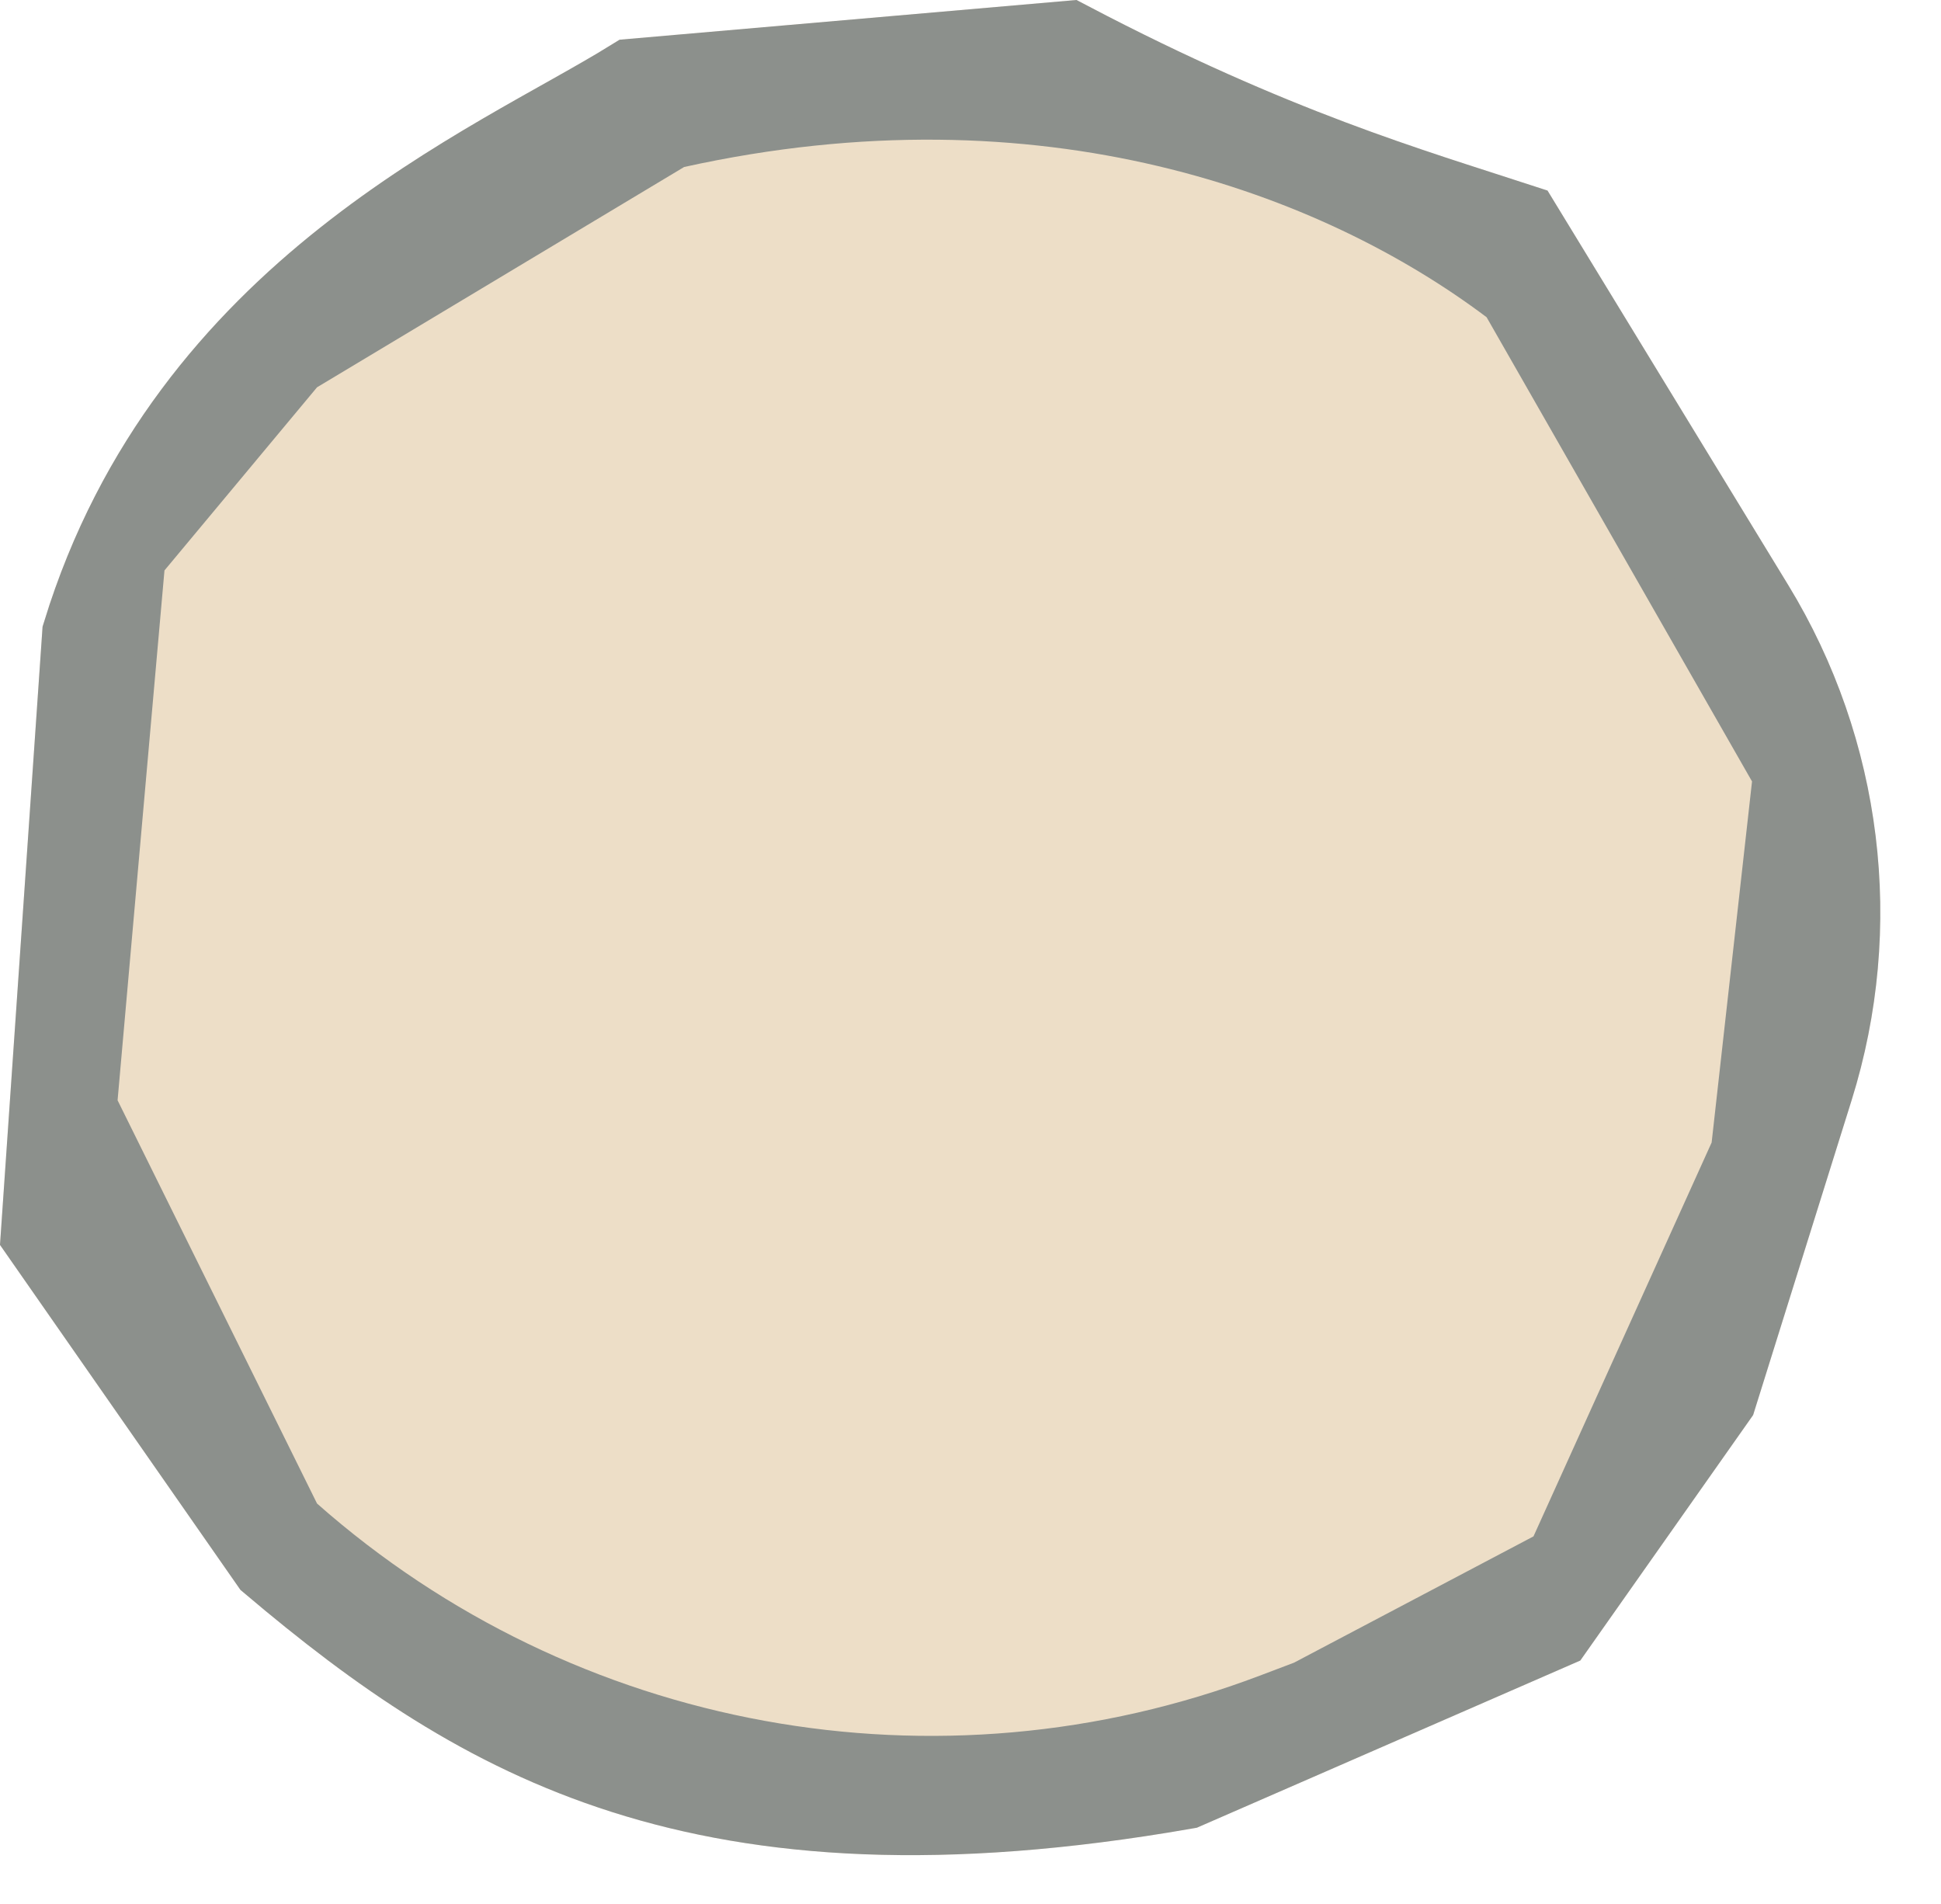 <svg width="207" height="203" viewBox="0 0 207 203" fill="none" xmlns="http://www.w3.org/2000/svg">
<path d="M113.777 5.107C135.6 16.545 150.318 20.772 161.73 24.5L186.45 65.006C195.755 80.253 198.032 98.772 192.698 115.819L182.425 148.651L165.25 173.041L126.189 190.07C100.246 194.59 81.612 193.167 66.807 188.462C52.087 183.784 40.718 175.732 29.372 166.14L5.108 131.331L9.488 67.74C20.683 31.321 52.909 18.259 67.694 9.113L113.777 5.107Z" fill="#F4DAB9" stroke="#F4DAB9" stroke-width="10"/>
<path d="M186.847 83.326L182.54 121.826L163.54 163.826L138.001 177.293L134.34 178.68C100.021 191.686 61.322 184.62 33.812 160.326L12.54 117.326L17.54 60.826L33.812 41.297L72.957 17.808C111.166 9.365 141.032 20.657 158.54 33.826L186.847 83.326Z" fill="#F4DAB9"/>
<g opacity="0.5">
<path d="M113.777 5.107C135.6 16.545 150.318 20.772 161.73 24.5L186.45 65.006C195.755 80.253 198.032 98.772 192.698 115.819L182.425 148.651L165.25 173.041L126.189 190.07C100.246 194.59 81.612 193.167 66.807 188.462C52.087 183.784 40.718 175.732 29.372 166.14L5.108 131.331L9.488 67.74C20.683 31.321 52.909 18.259 67.694 9.113L113.777 5.107Z" fill="#234560" stroke="#234560" stroke-width="10"/>
<path d="M186.847 83.326L182.54 121.826L163.54 163.826L138.001 177.293L134.34 178.68C100.021 191.686 61.322 184.62 33.812 160.326L12.54 117.326L17.54 60.826L33.812 41.297L72.957 17.808C111.166 9.365 141.032 20.657 158.54 33.826L186.847 83.326Z" fill="#E6E2D6"/>
</g>
</svg>
